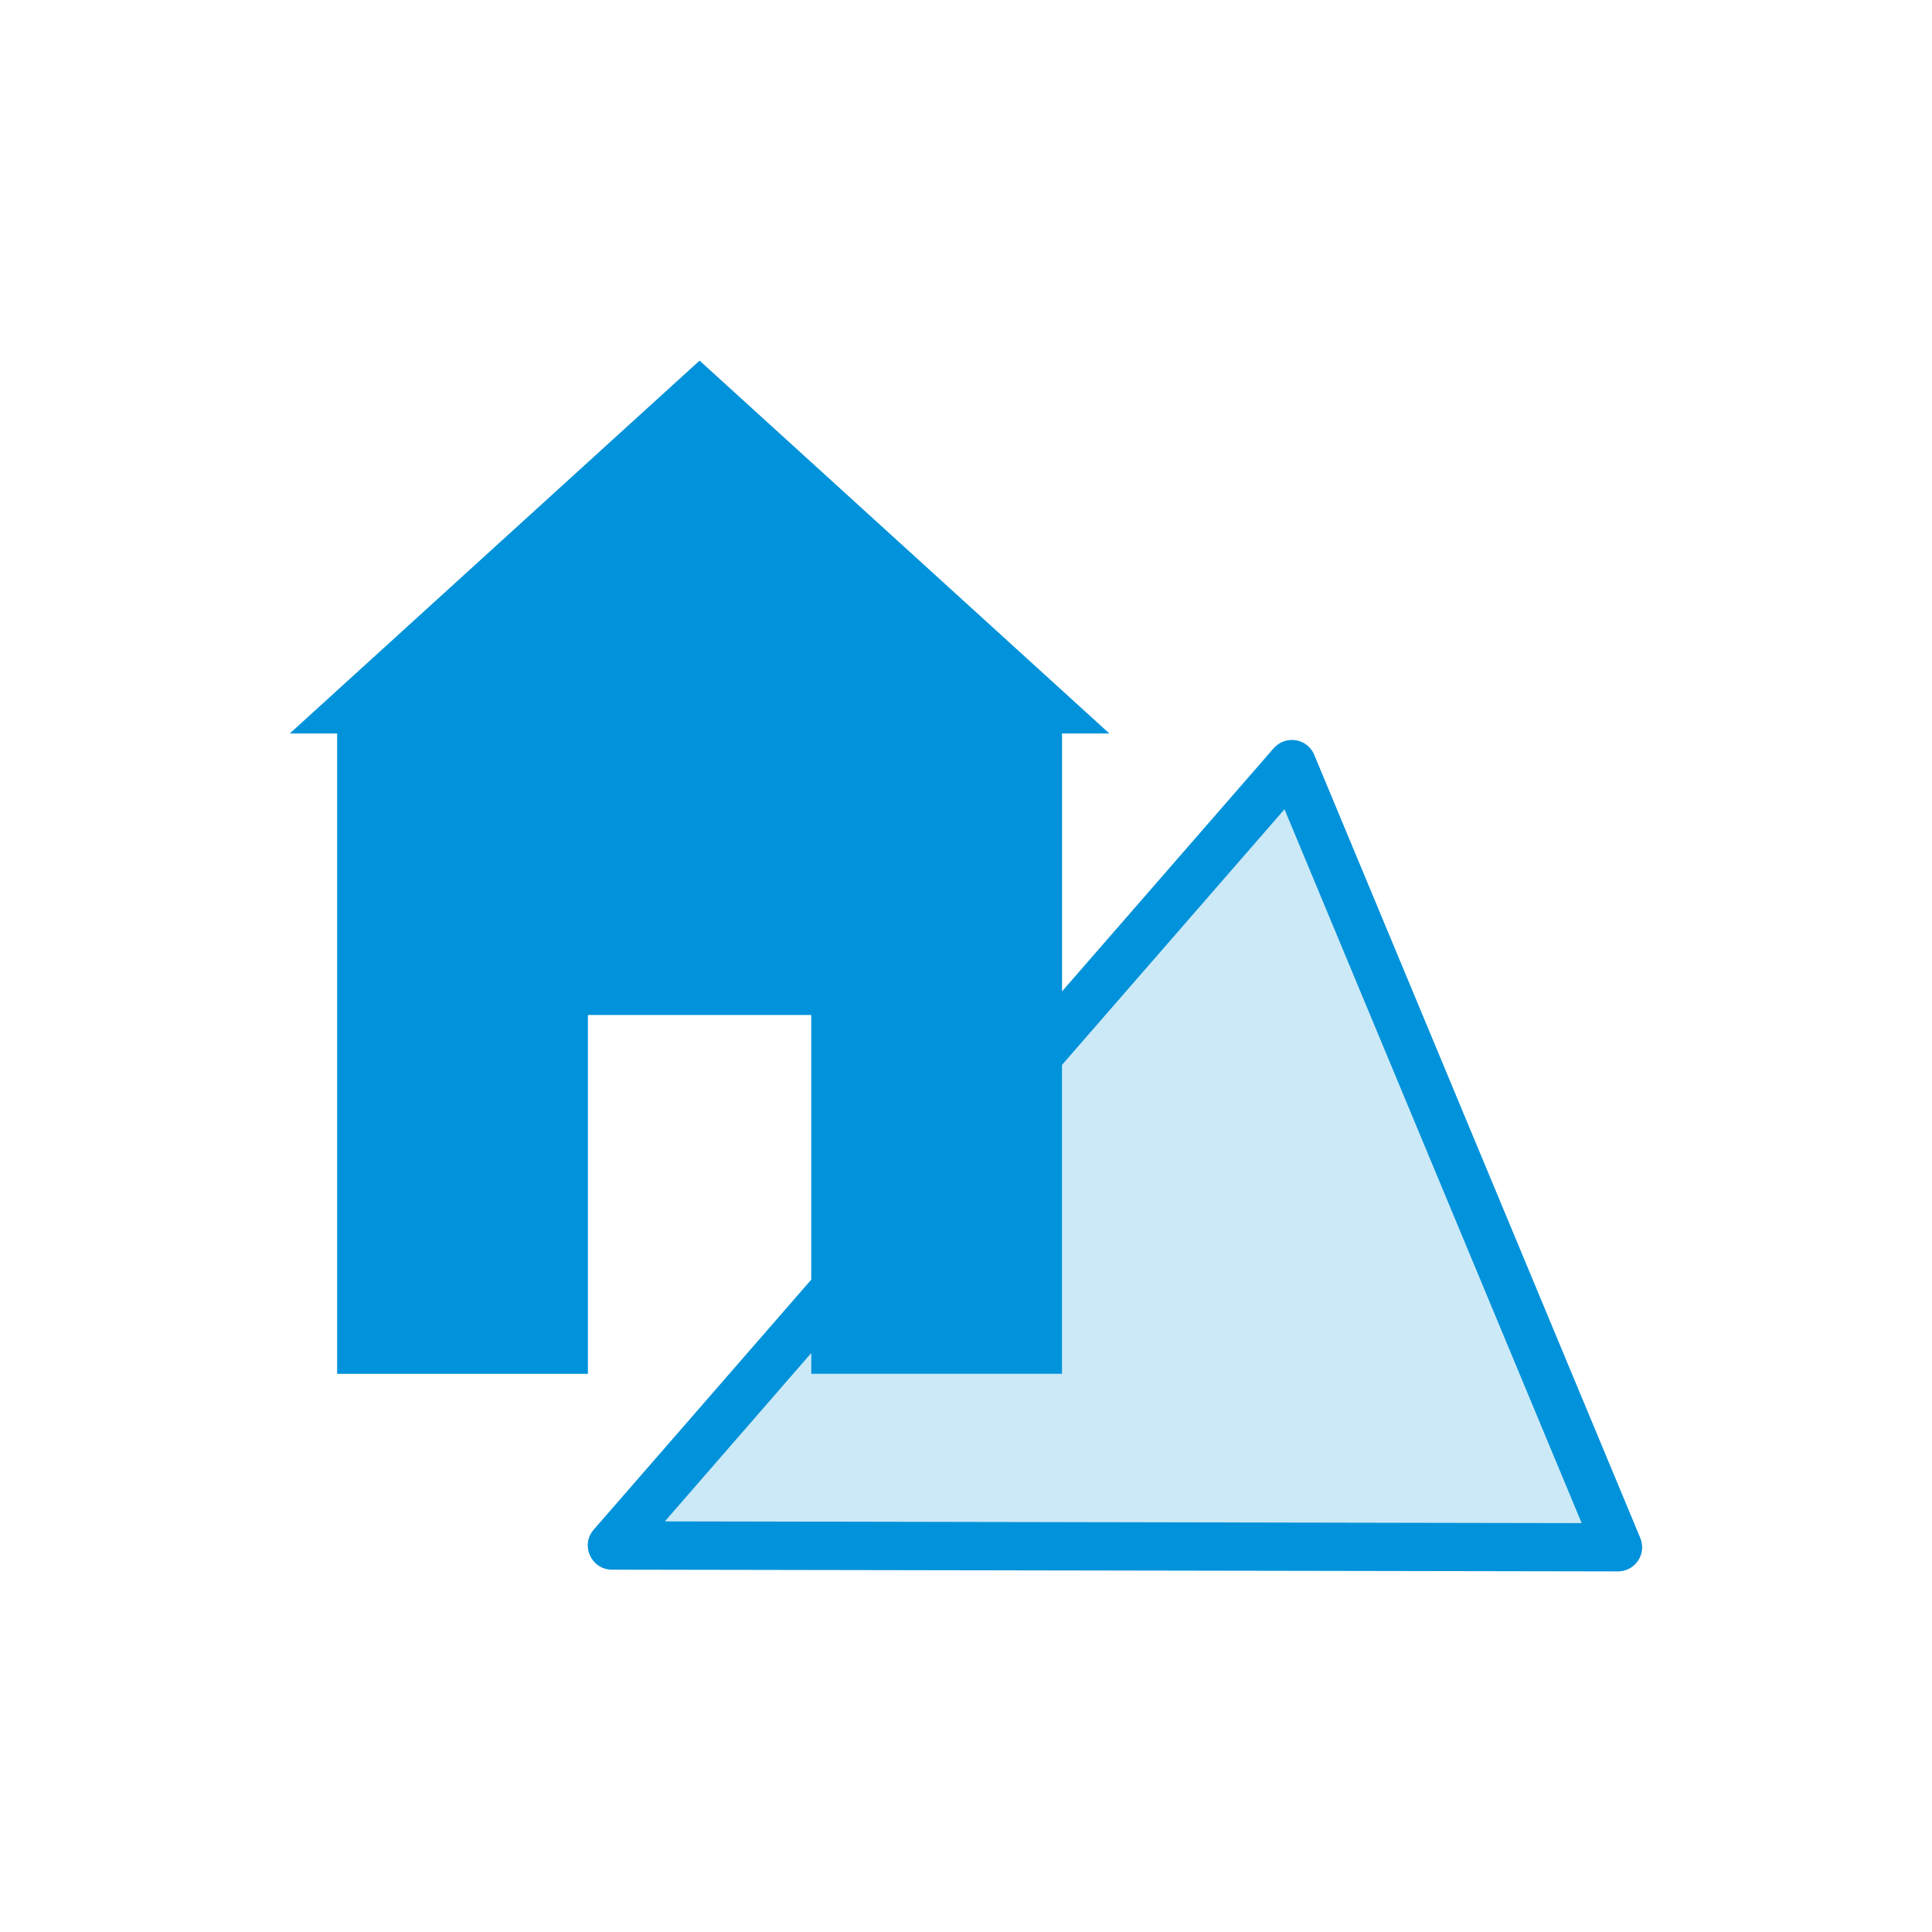 <svg viewBox="-3 -3 20 20" xmlns="http://www.w3.org/2000/svg">
	<g fill="rgb(0,146,218)">
		<path opacity="0.2" d="M 10.297,5.378 7.994,8.024 V 11.222 H 5.398 v -0.215 l -1.516,1.742 9.49,0.018 z" />
		<path d="M 4.242,0.733 0,4.593 H 0.49 V 11.222 H 3.086 V 7.507 h 2.312 v 2.74 l -2.252,2.588 c -0.14,0.161 -0.026,0.413 0.188,0.414 l 10.414,0.018 c 0.179,10e-4 0.301,-0.181 0.232,-0.346 l -3.375,-8.107 c -0.039,-0.095 -0.133,-0.156 -0.236,-0.154 -0.071,0.001 -0.137,0.033 -0.184,0.086 L 7.994,7.263 V 4.593 H 8.484 Z M 10.297,5.378 13.373,12.767 3.883,12.749 5.398,11.007 v 0.215 H 7.994 V 8.024 Z" />
	</g>
</svg>